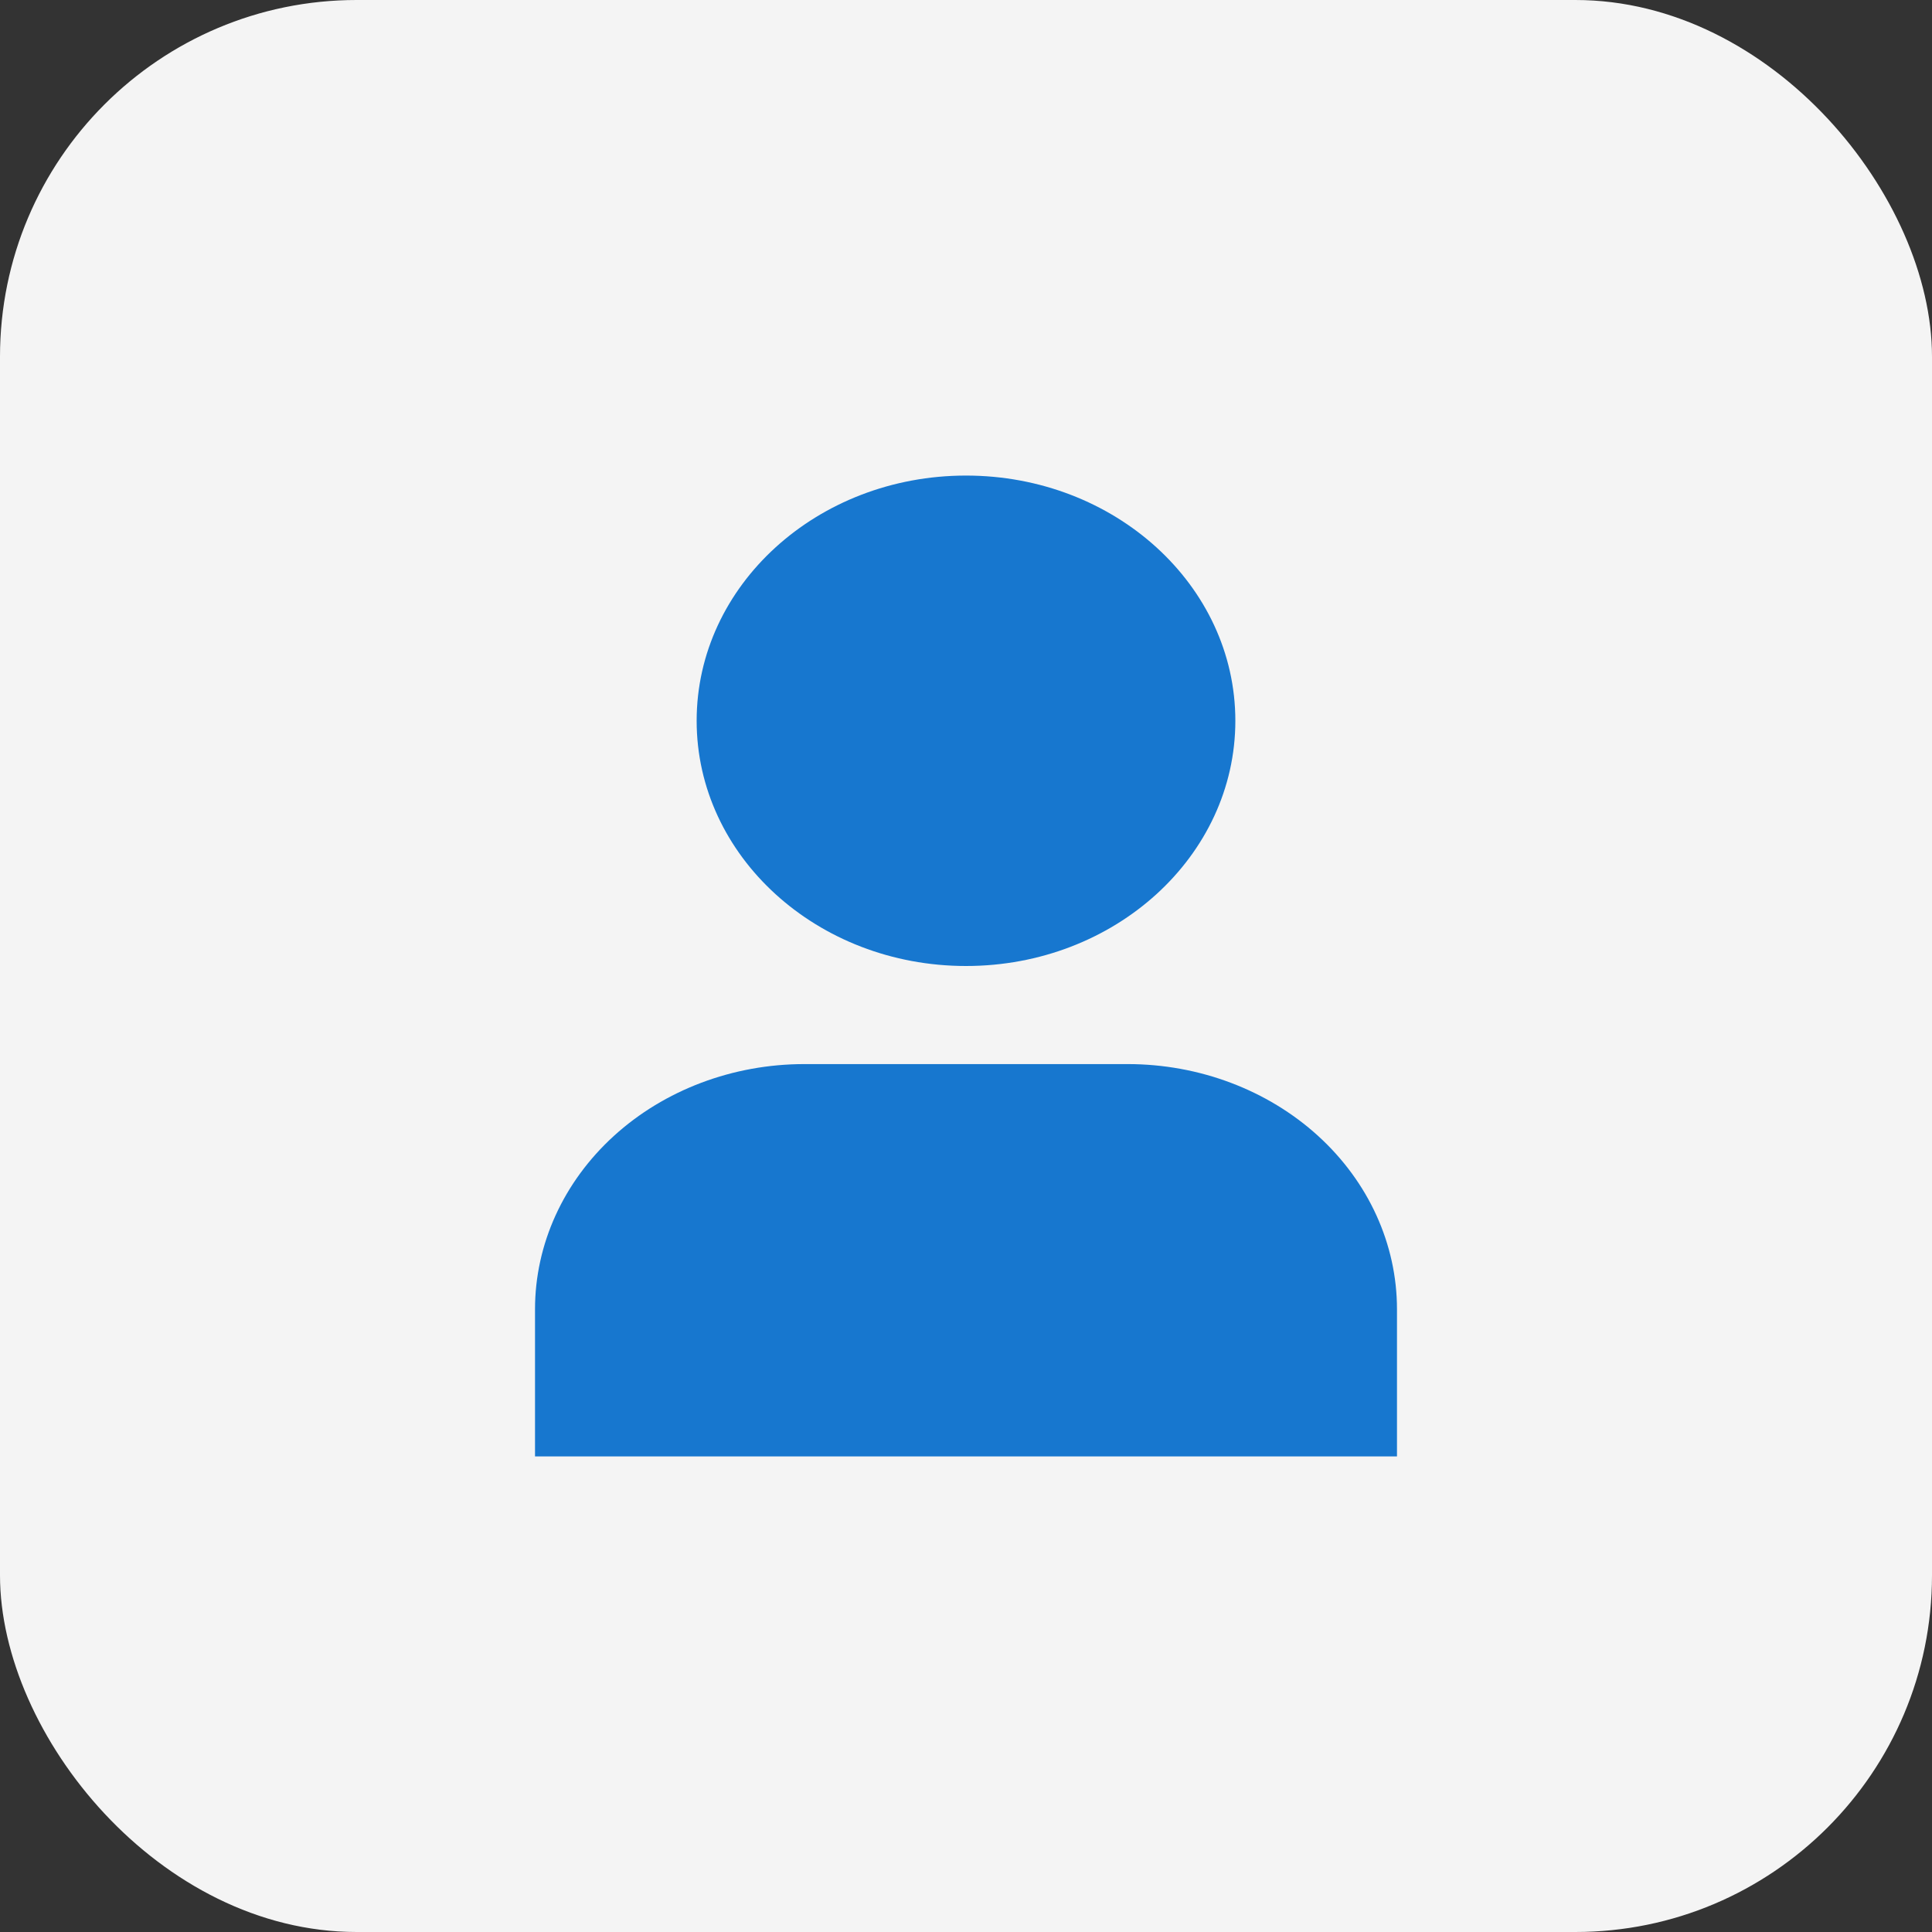 <svg width="65" height="65" viewBox="0 0 65 65" fill="none" xmlns="http://www.w3.org/2000/svg">
<rect x="0" y="0" width="65" height="65" fill="#333333" stroke="none"/>
<rect width="65" height="65" rx="12" fill="#F4F4F4"/>
<path d="M32.5 16C27.495 16 23.438 19.694 23.438 24.25C23.438 28.806 27.495 32.5 32.5 32.5C37.505 32.5 41.562 28.806 41.562 24.25C41.562 19.694 37.505 16 32.5 16Z" fill="#1777CF"/>
<path d="M27.062 35.8C24.659 35.8 22.354 36.669 20.654 38.216C18.955 39.764 18 41.862 18 44.05V49H47V44.05C47 41.862 46.045 39.764 44.346 38.216C42.646 36.669 40.341 35.8 37.938 35.8H27.062Z" fill="#1777CF"/>
</svg>
